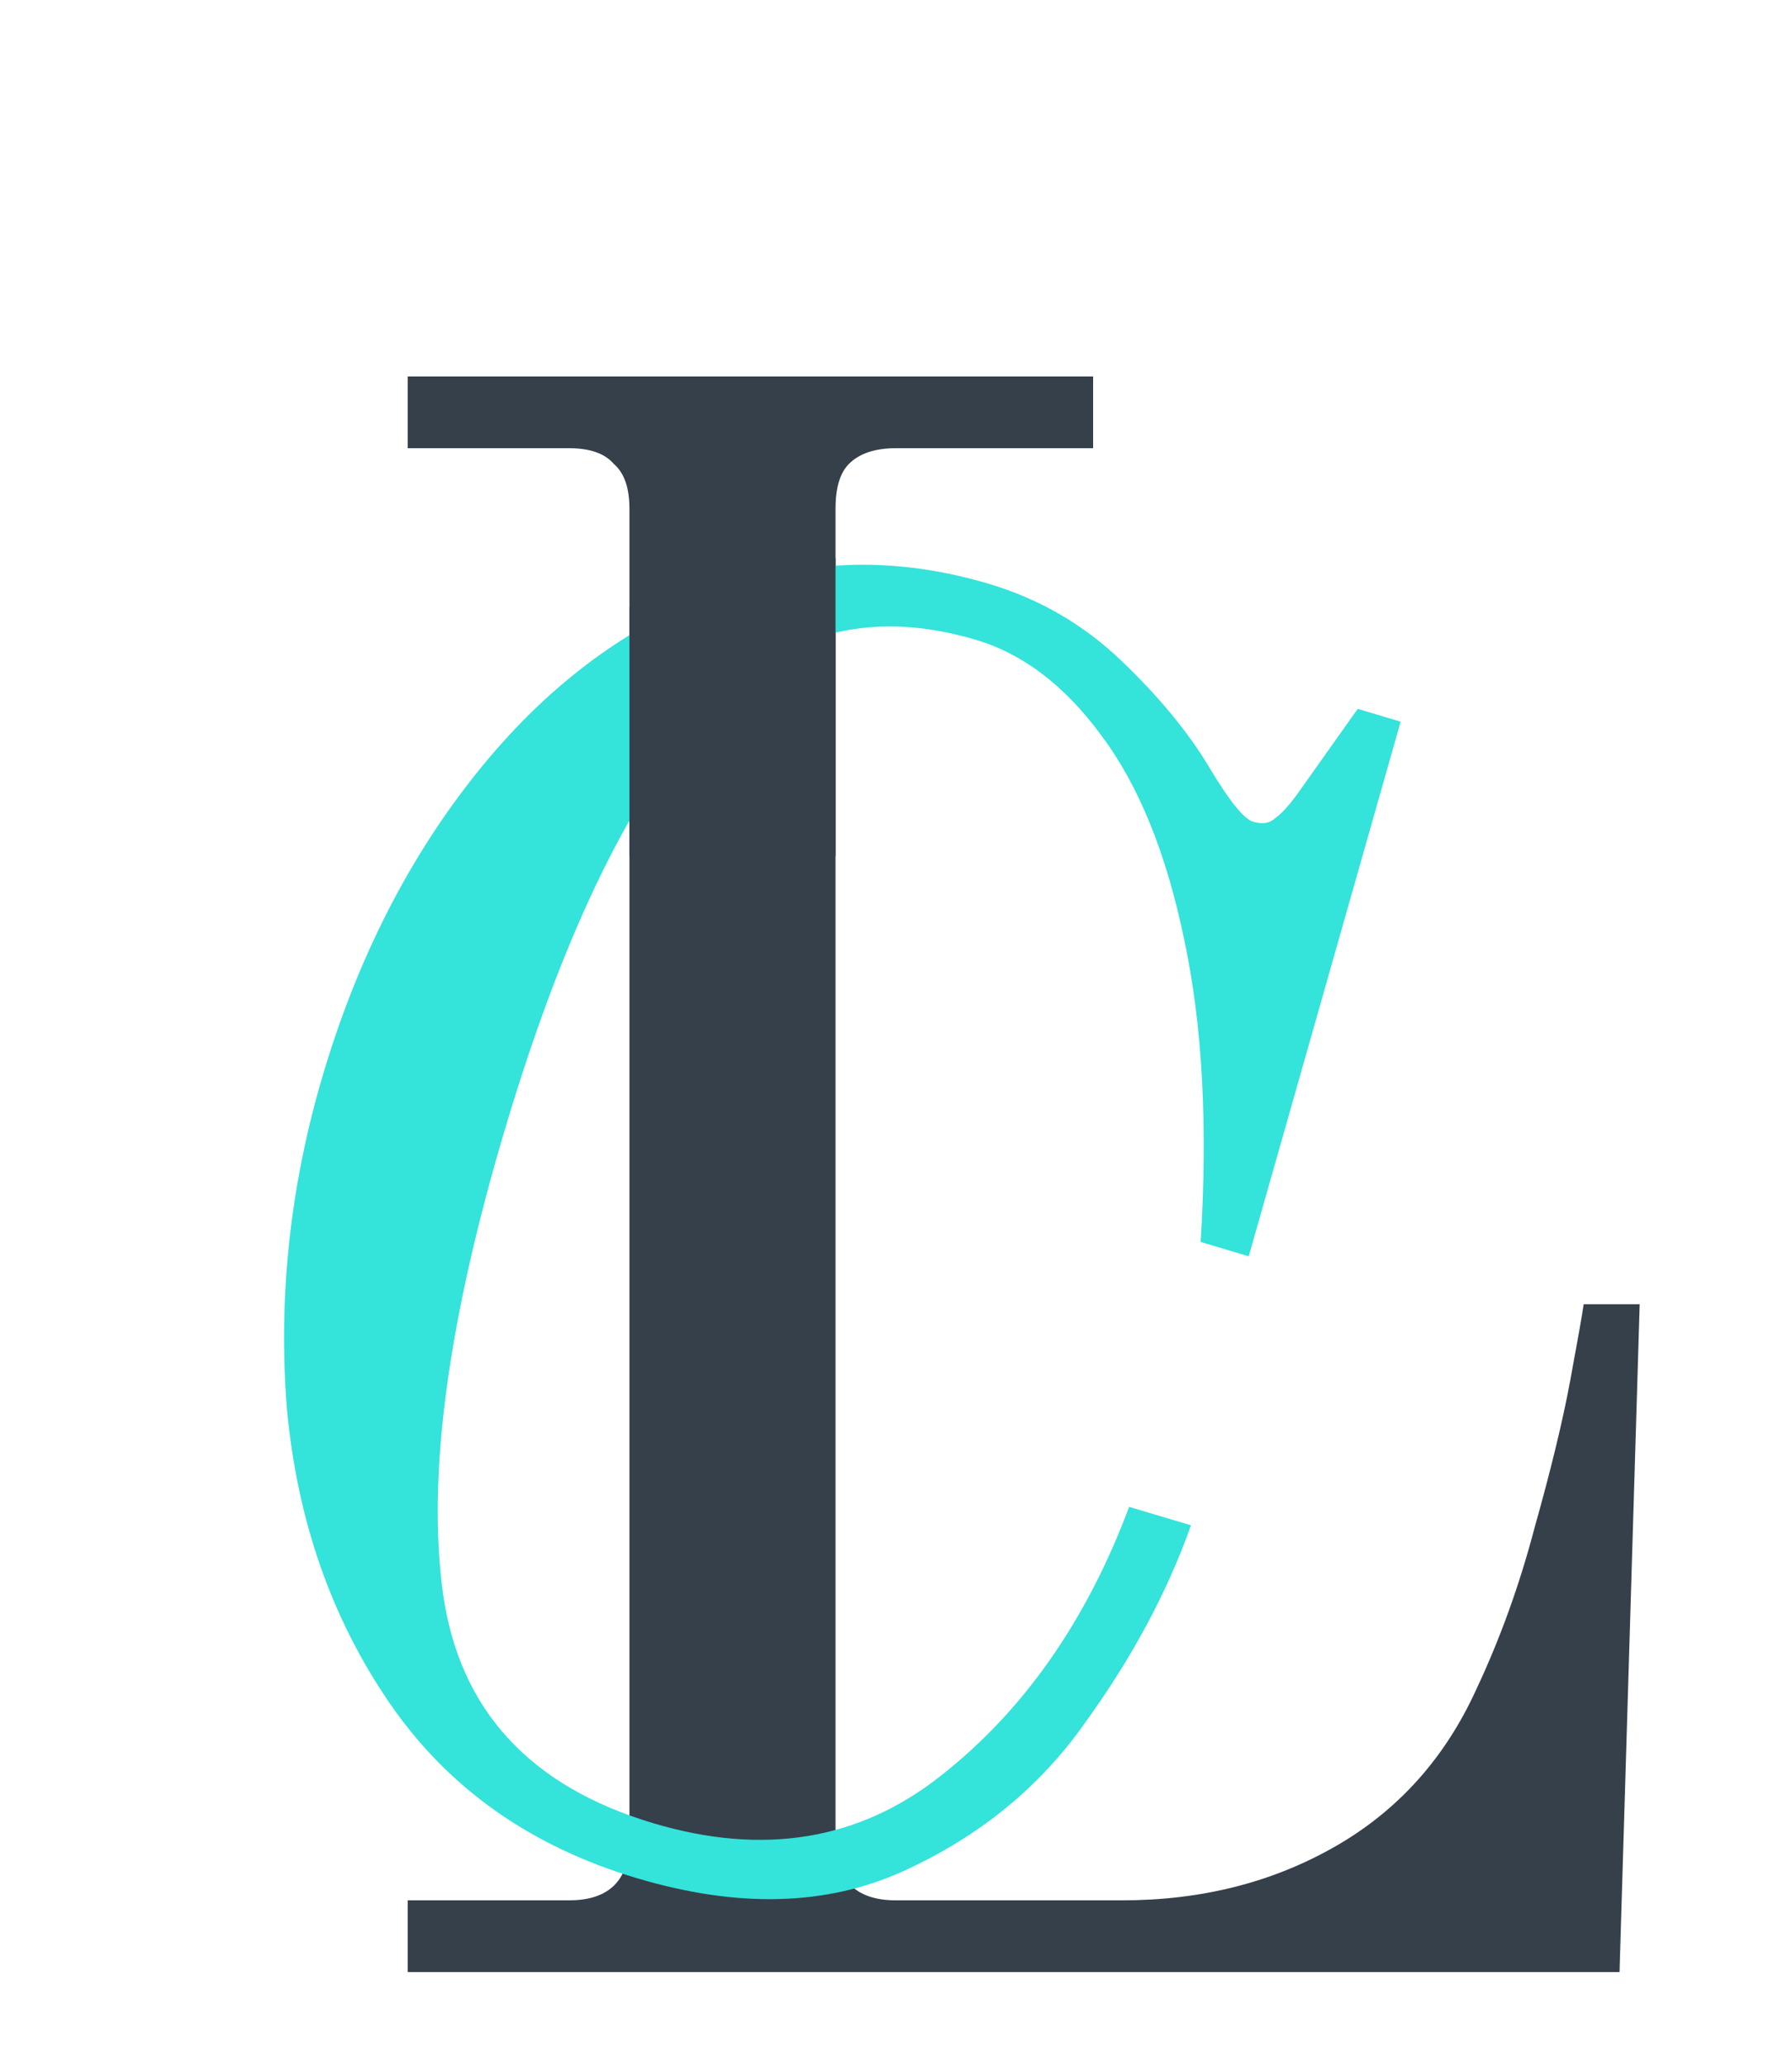 <svg width="400" height="461" viewBox="0 0 400 461" fill="none" xmlns="http://www.w3.org/2000/svg">
<path d="M91 424H127C136 424 140.5 419.5 140.5 410.5V113.5C140.5 108.833 139.333 105.5 137 103.5C135 101.167 131.667 100 127 100H91V84H244V100H200C195.333 100 191.833 101.167 189.5 103.5C187.5 105.5 186.5 108.833 186.5 113.5V410.5C186.5 419.5 191 424 200 424H250.5C268.167 424 284 420 298 412C312 404 322.5 392.333 329.5 377C334.833 365.667 339.167 353.667 342.5 341C346.167 328 348.833 317 350.5 308C352.167 299 353.167 293.333 353.5 291H366L361.5 440H91V424Z" fill="#35404A"/>
<path d="M142.176 419.06C118.411 411.971 100.026 398.974 87.02 380.068C74.015 361.162 66.356 339.259 64.043 314.359C62.062 289.28 64.769 264.346 72.162 239.559C79.861 213.749 91.255 191.407 106.346 172.533C121.437 153.66 138.9 140.363 158.734 132.643C178.644 124.668 199.332 123.882 220.797 130.284C232.041 133.638 241.884 139.357 250.325 147.44C258.767 155.524 265.306 163.457 269.941 171.24C274.397 178.691 277.647 182.722 279.692 183.331C281.736 183.941 283.332 183.722 284.48 182.673C285.883 181.7 287.515 179.96 289.376 177.454L303.061 158.161L312.644 161.019L278.734 280.303L268.002 277.102C269.621 251.149 268.397 228.661 264.332 209.639C260.342 190.361 254.162 175.16 245.792 164.037C237.678 152.99 228.382 145.904 217.905 142.779C193.629 135.538 173.102 141.381 156.325 160.309C139.804 179.313 125.294 209.769 112.793 251.678C99.912 294.865 95.28 329.52 98.897 355.644C102.59 381.512 118.236 398.562 145.835 406.794C170.367 414.111 191.727 410.604 209.916 396.271C228.437 381.76 242.479 361.738 252.042 336.206L265.841 340.322C260.577 355.17 252.734 369.806 242.31 384.228C232.141 398.726 218.532 409.833 201.482 417.548C184.433 425.264 164.664 425.767 142.176 419.06Z" fill="#34E3DA"/>
<path d="M140.5 191V135.5L186.5 124.5V191H140.5Z" fill="#35404A"/>
</svg>
